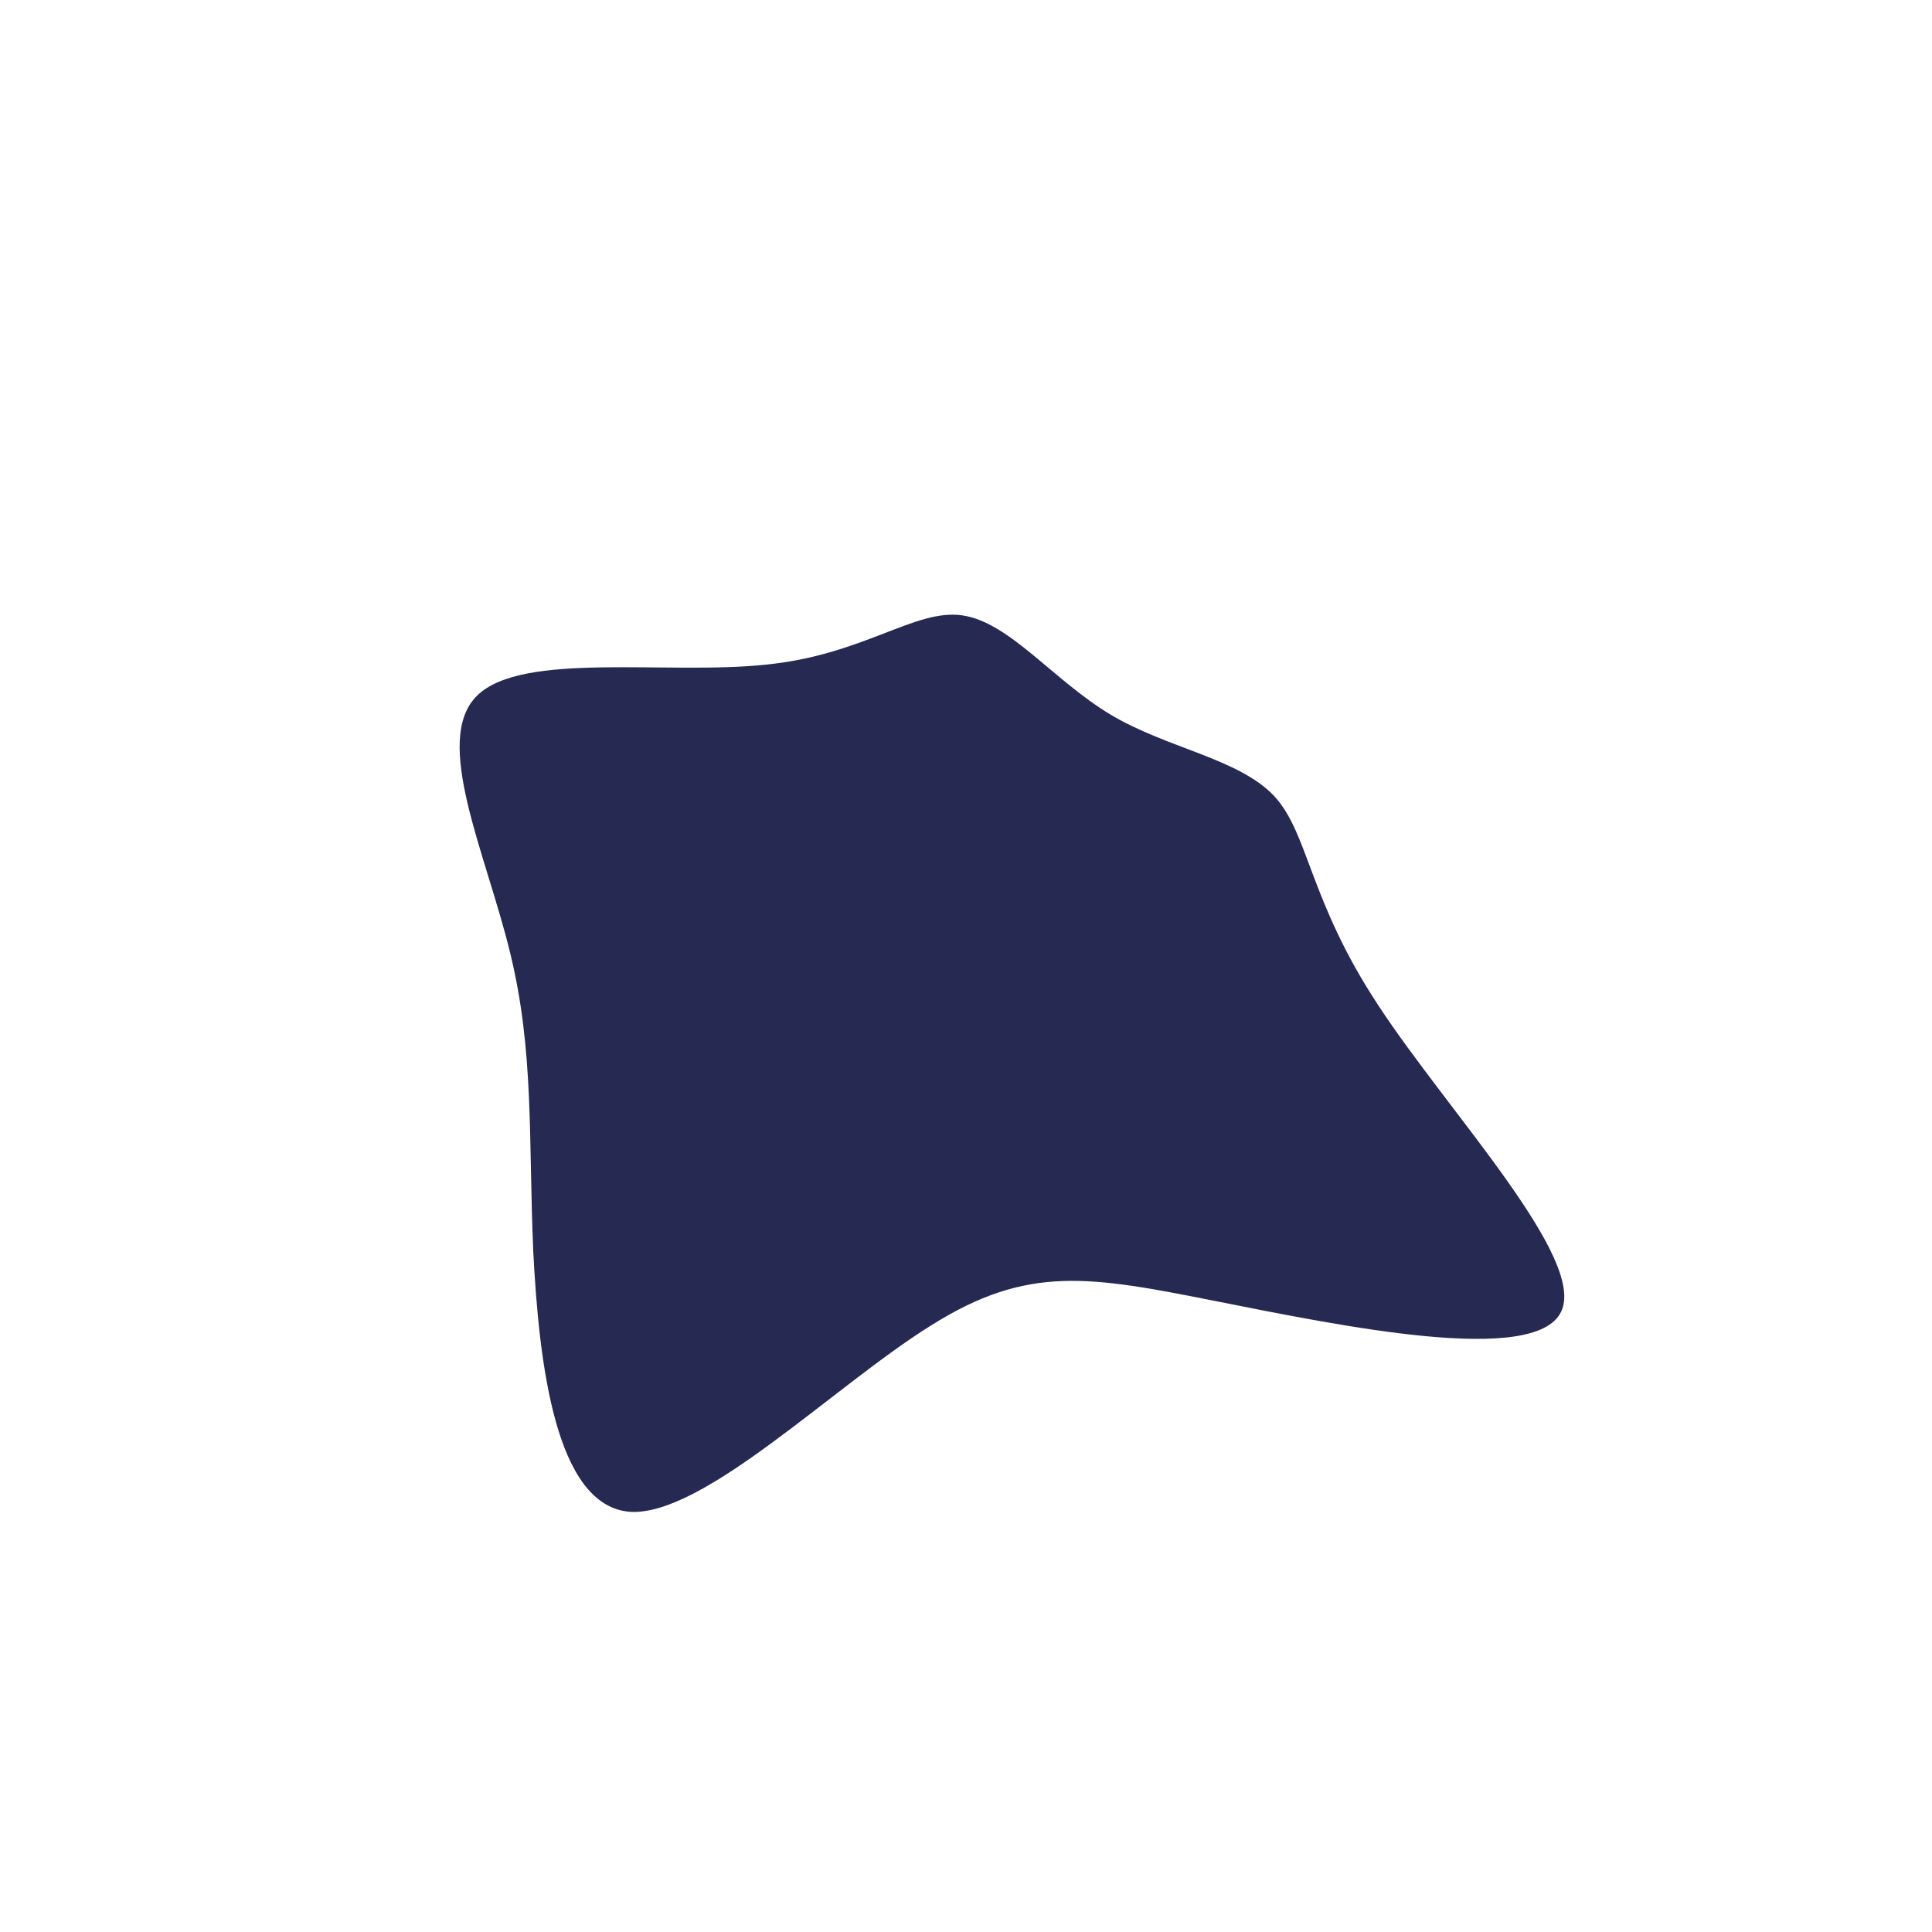 <?xml version="1.0" standalone="no"?>
<svg viewBox="0 0 200 200" xmlns="http://www.w3.org/2000/svg">
  <path fill="#262951" d="M15,-26C20.9,-22.5,28.2,-21.5,31.9,-17.6C35.5,-13.7,35.5,-6.8,42.7,4.1C49.9,15.1,64.3,30.3,61.6,35.8C58.9,41.4,39,37.3,25.9,34.7C12.8,32.1,6.4,30.9,-3.6,37.2C-13.6,43.4,-27.2,57,-34.8,56.5C-42.5,55.9,-44.2,41.2,-44.8,29.5C-45.3,17.7,-44.7,8.8,-47.2,-1.4C-49.7,-11.7,-55.3,-23.4,-50.6,-28C-45.9,-32.6,-30.9,-30.1,-20.7,-31.2C-10.6,-32.2,-5.3,-37,-0.4,-36.3C4.5,-35.6,9,-29.6,15,-26Z" transform="translate(100 100)" />
</svg>
